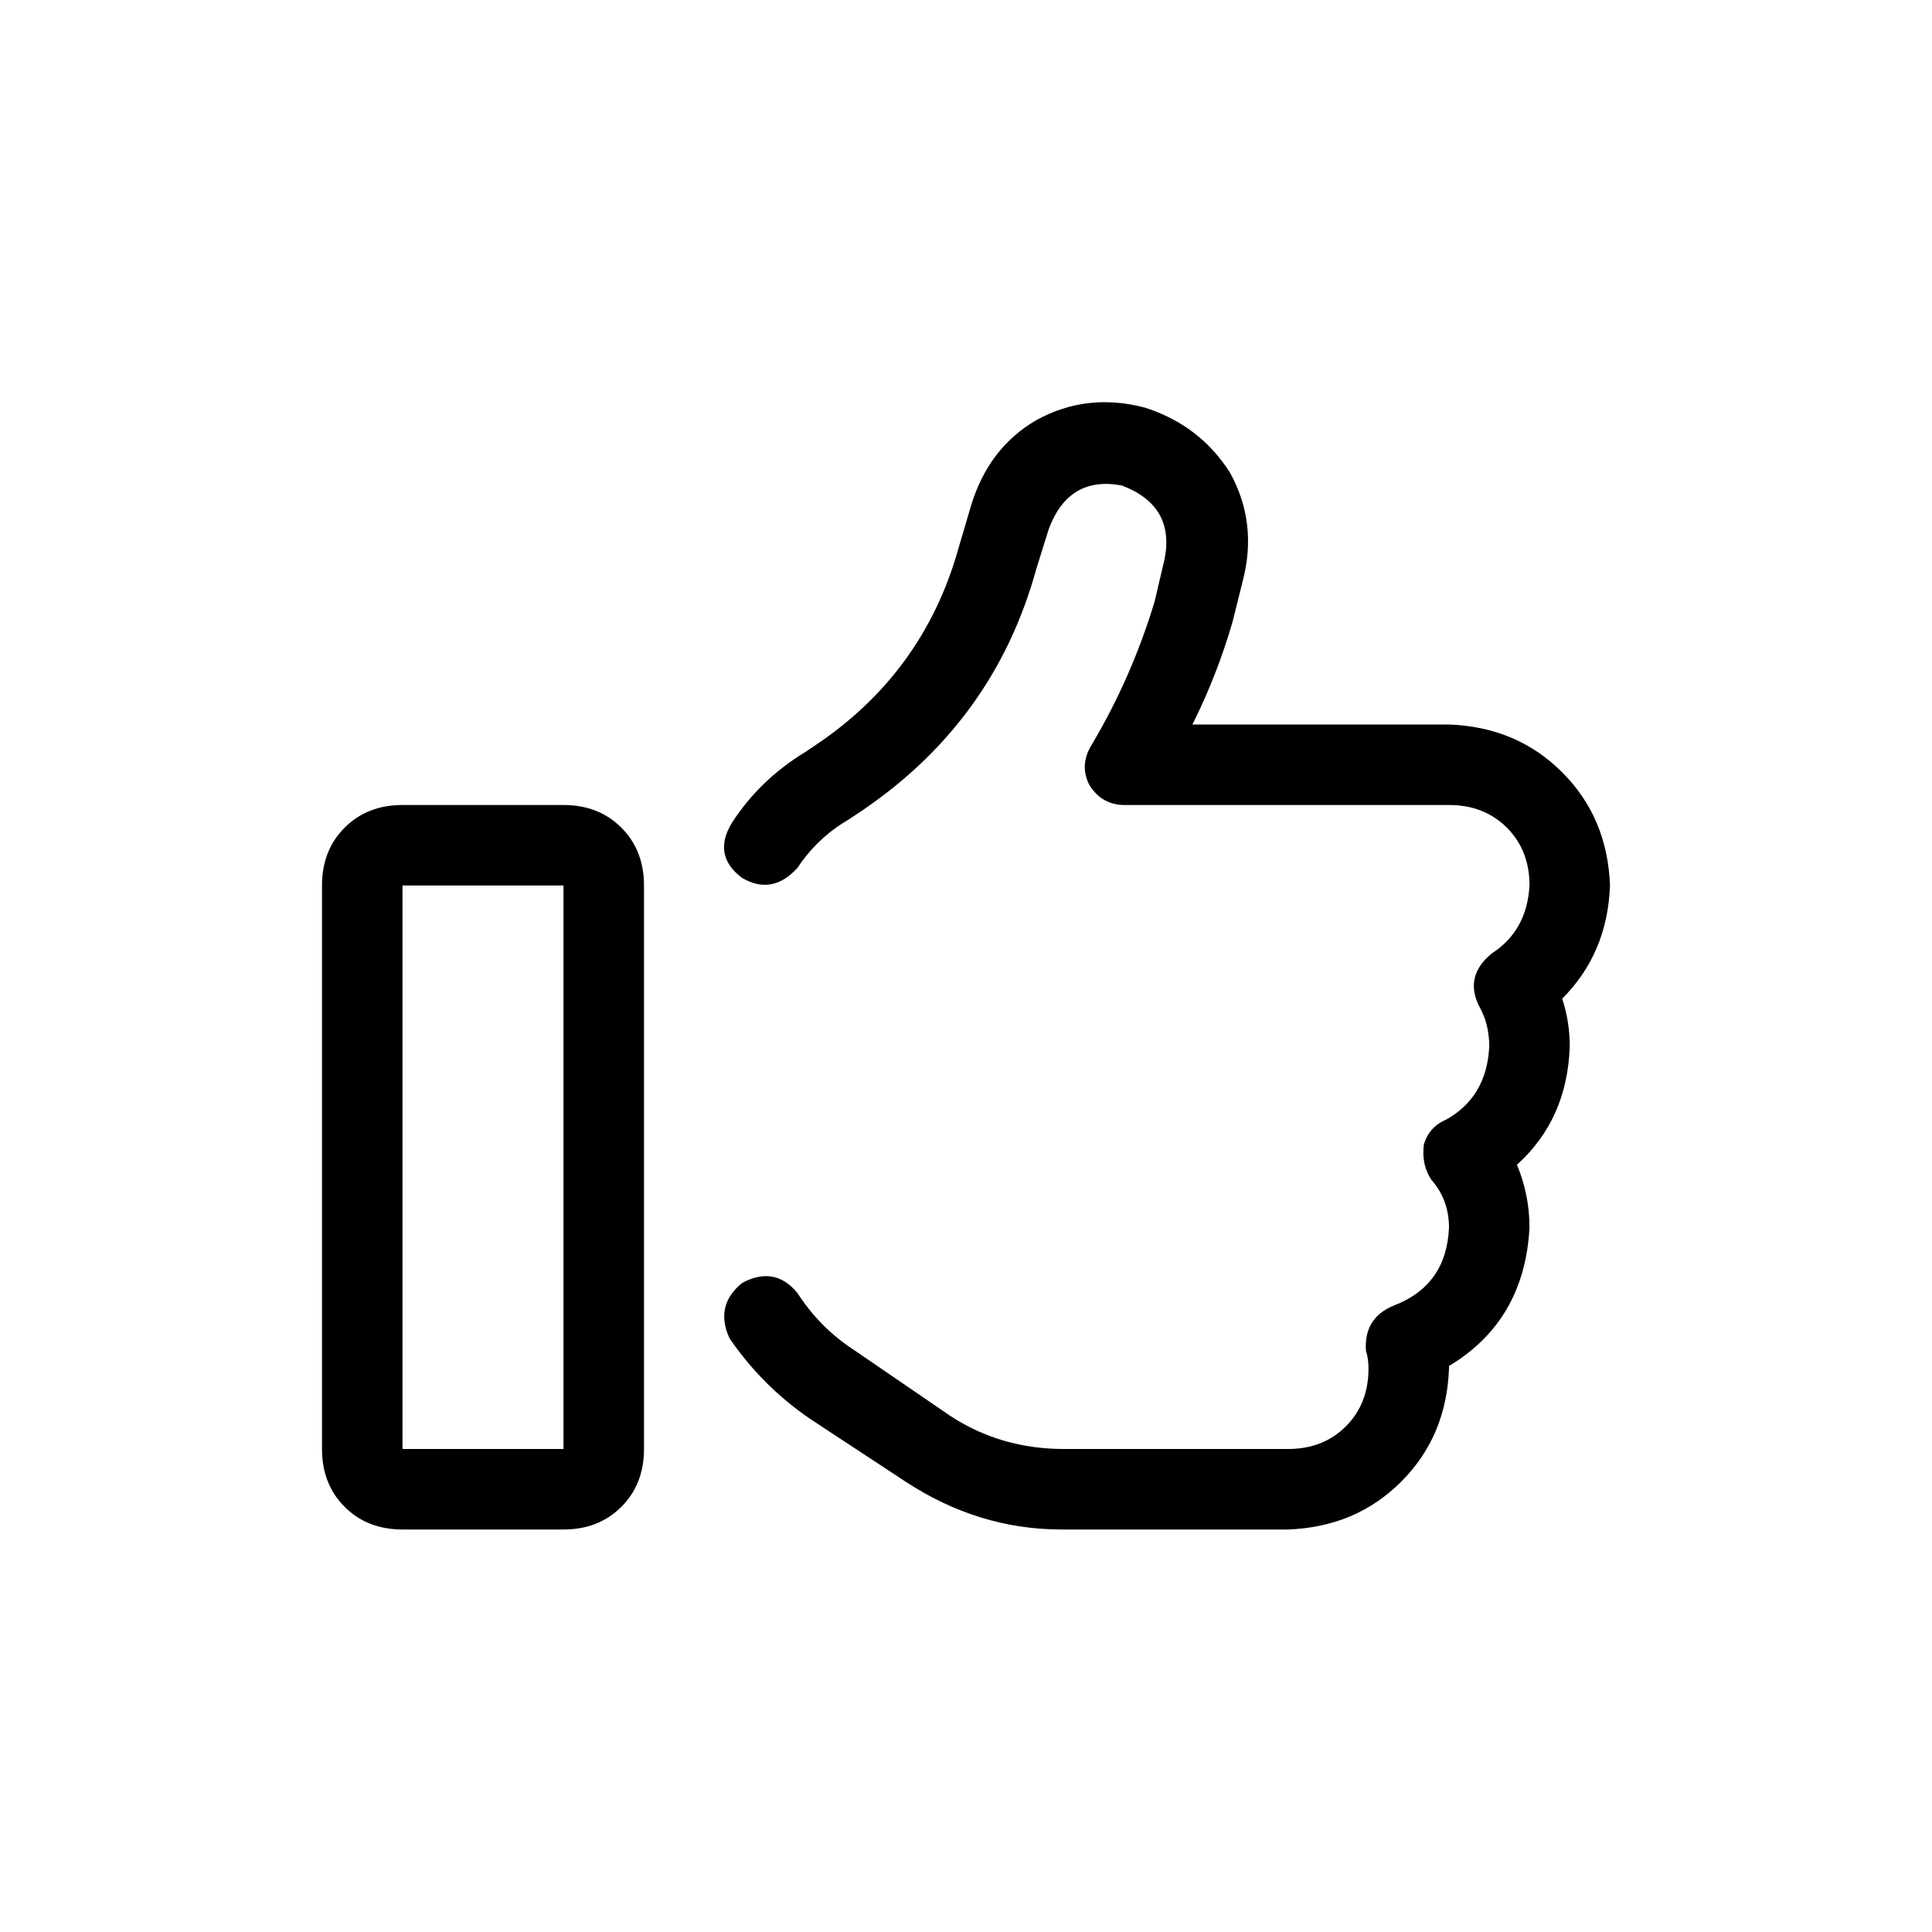 <svg width="36" height="36" viewBox="0 0 36 36" fill="none" xmlns="http://www.w3.org/2000/svg">
<path d="M19.547 9.844L19.312 10.594C18.781 12.531 17.656 14.062 15.938 15.188L15.797 15.281C15.422 15.5 15.109 15.797 14.859 16.172C14.547 16.516 14.203 16.578 13.828 16.359C13.453 16.078 13.391 15.734 13.641 15.328C13.984 14.797 14.438 14.359 15 14.016L15.141 13.922C16.516 13.016 17.422 11.781 17.859 10.219L18.094 9.422C18.312 8.703 18.719 8.172 19.312 7.828C19.938 7.484 20.609 7.406 21.328 7.594C22.016 7.812 22.547 8.219 22.922 8.812C23.266 9.438 23.344 10.109 23.156 10.828L22.969 11.578C22.781 12.234 22.531 12.875 22.219 13.5H27C27.844 13.531 28.547 13.828 29.109 14.391C29.672 14.953 29.969 15.656 30 16.5C29.969 17.344 29.672 18.047 29.109 18.609C29.203 18.891 29.25 19.188 29.25 19.5C29.219 20.406 28.891 21.141 28.266 21.703C28.422 22.078 28.5 22.469 28.5 22.875C28.438 24.031 27.938 24.891 27 25.453V25.5C26.969 26.344 26.672 27.047 26.109 27.609C25.547 28.172 24.844 28.469 24 28.5H19.781C18.75 28.5 17.781 28.203 16.875 27.609L15.094 26.438C14.5 26.031 14 25.531 13.594 24.938C13.406 24.531 13.484 24.188 13.828 23.906C14.234 23.688 14.578 23.75 14.859 24.094C15.141 24.531 15.5 24.891 15.938 25.172L17.719 26.391C18.344 26.797 19.047 27 19.828 27H24C24.438 27 24.797 26.859 25.078 26.578C25.359 26.297 25.5 25.938 25.5 25.5C25.5 25.375 25.484 25.266 25.453 25.172C25.422 24.766 25.594 24.484 25.969 24.328C26.625 24.078 26.969 23.594 27 22.875C27 22.531 26.891 22.234 26.672 21.984C26.547 21.797 26.5 21.578 26.531 21.328C26.594 21.109 26.734 20.953 26.953 20.859C27.453 20.578 27.719 20.125 27.75 19.5C27.75 19.219 27.688 18.969 27.562 18.75C27.375 18.375 27.453 18.047 27.797 17.766C28.234 17.484 28.469 17.062 28.5 16.5C28.5 16.062 28.359 15.703 28.078 15.422C27.797 15.141 27.438 15 27 15H20.953C20.672 15 20.453 14.875 20.297 14.625C20.172 14.375 20.188 14.125 20.344 13.875C20.844 13.031 21.234 12.141 21.516 11.203L21.703 10.406C21.828 9.75 21.562 9.297 20.906 9.047C20.25 8.922 19.797 9.188 19.547 9.844ZM7.5 16.5V27H10.5V16.5H7.5ZM6 16.5C6 16.062 6.141 15.703 6.422 15.422C6.703 15.141 7.062 15 7.5 15H10.5C10.938 15 11.297 15.141 11.578 15.422C11.859 15.703 12 16.062 12 16.5V27C12 27.438 11.859 27.797 11.578 28.078C11.297 28.359 10.938 28.5 10.5 28.5H7.5C7.062 28.5 6.703 28.359 6.422 28.078C6.141 27.797 6 27.438 6 27V16.5Z" fill="#000000"/>
</svg>
